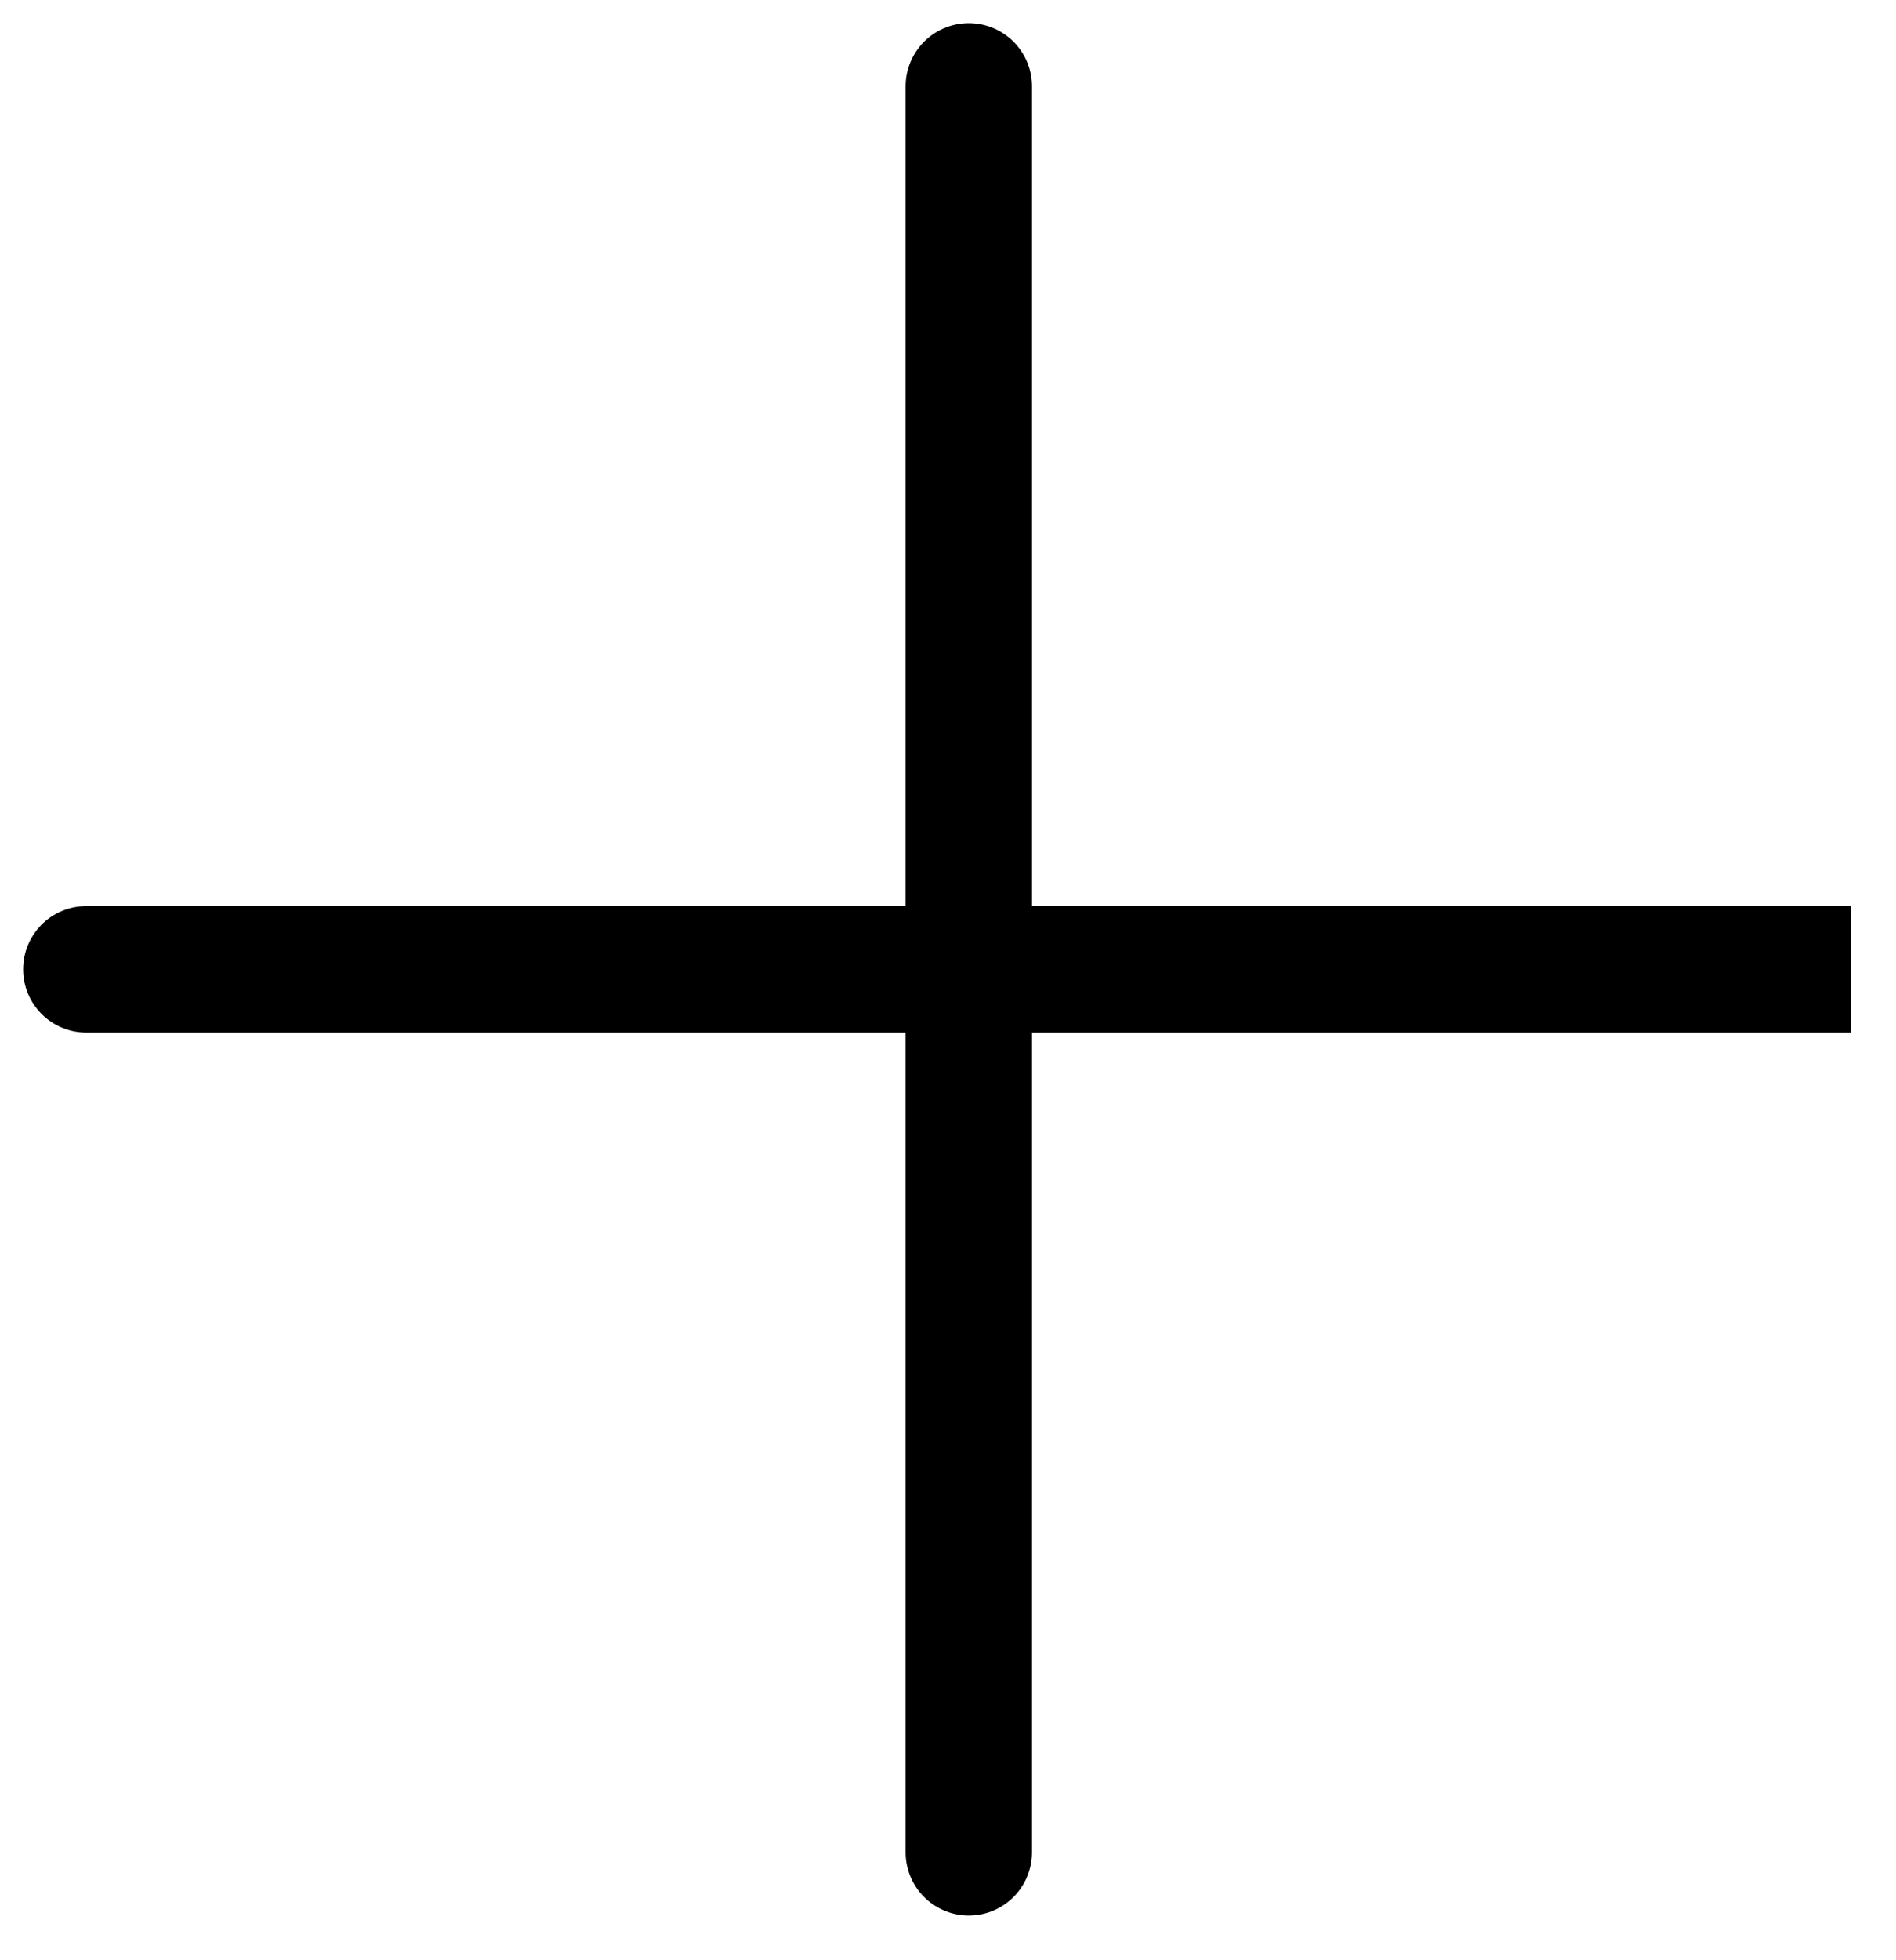 <svg width="30" height="31" viewBox="0 0 30 31" fill="none" xmlns="http://www.w3.org/2000/svg">
<path d="M15.329 1.366V15.329M15.329 29.293V15.329M15.329 15.329H29.292L1.366 15.329" stroke="black" stroke-width="2" stroke-linecap="round"/>
</svg>
